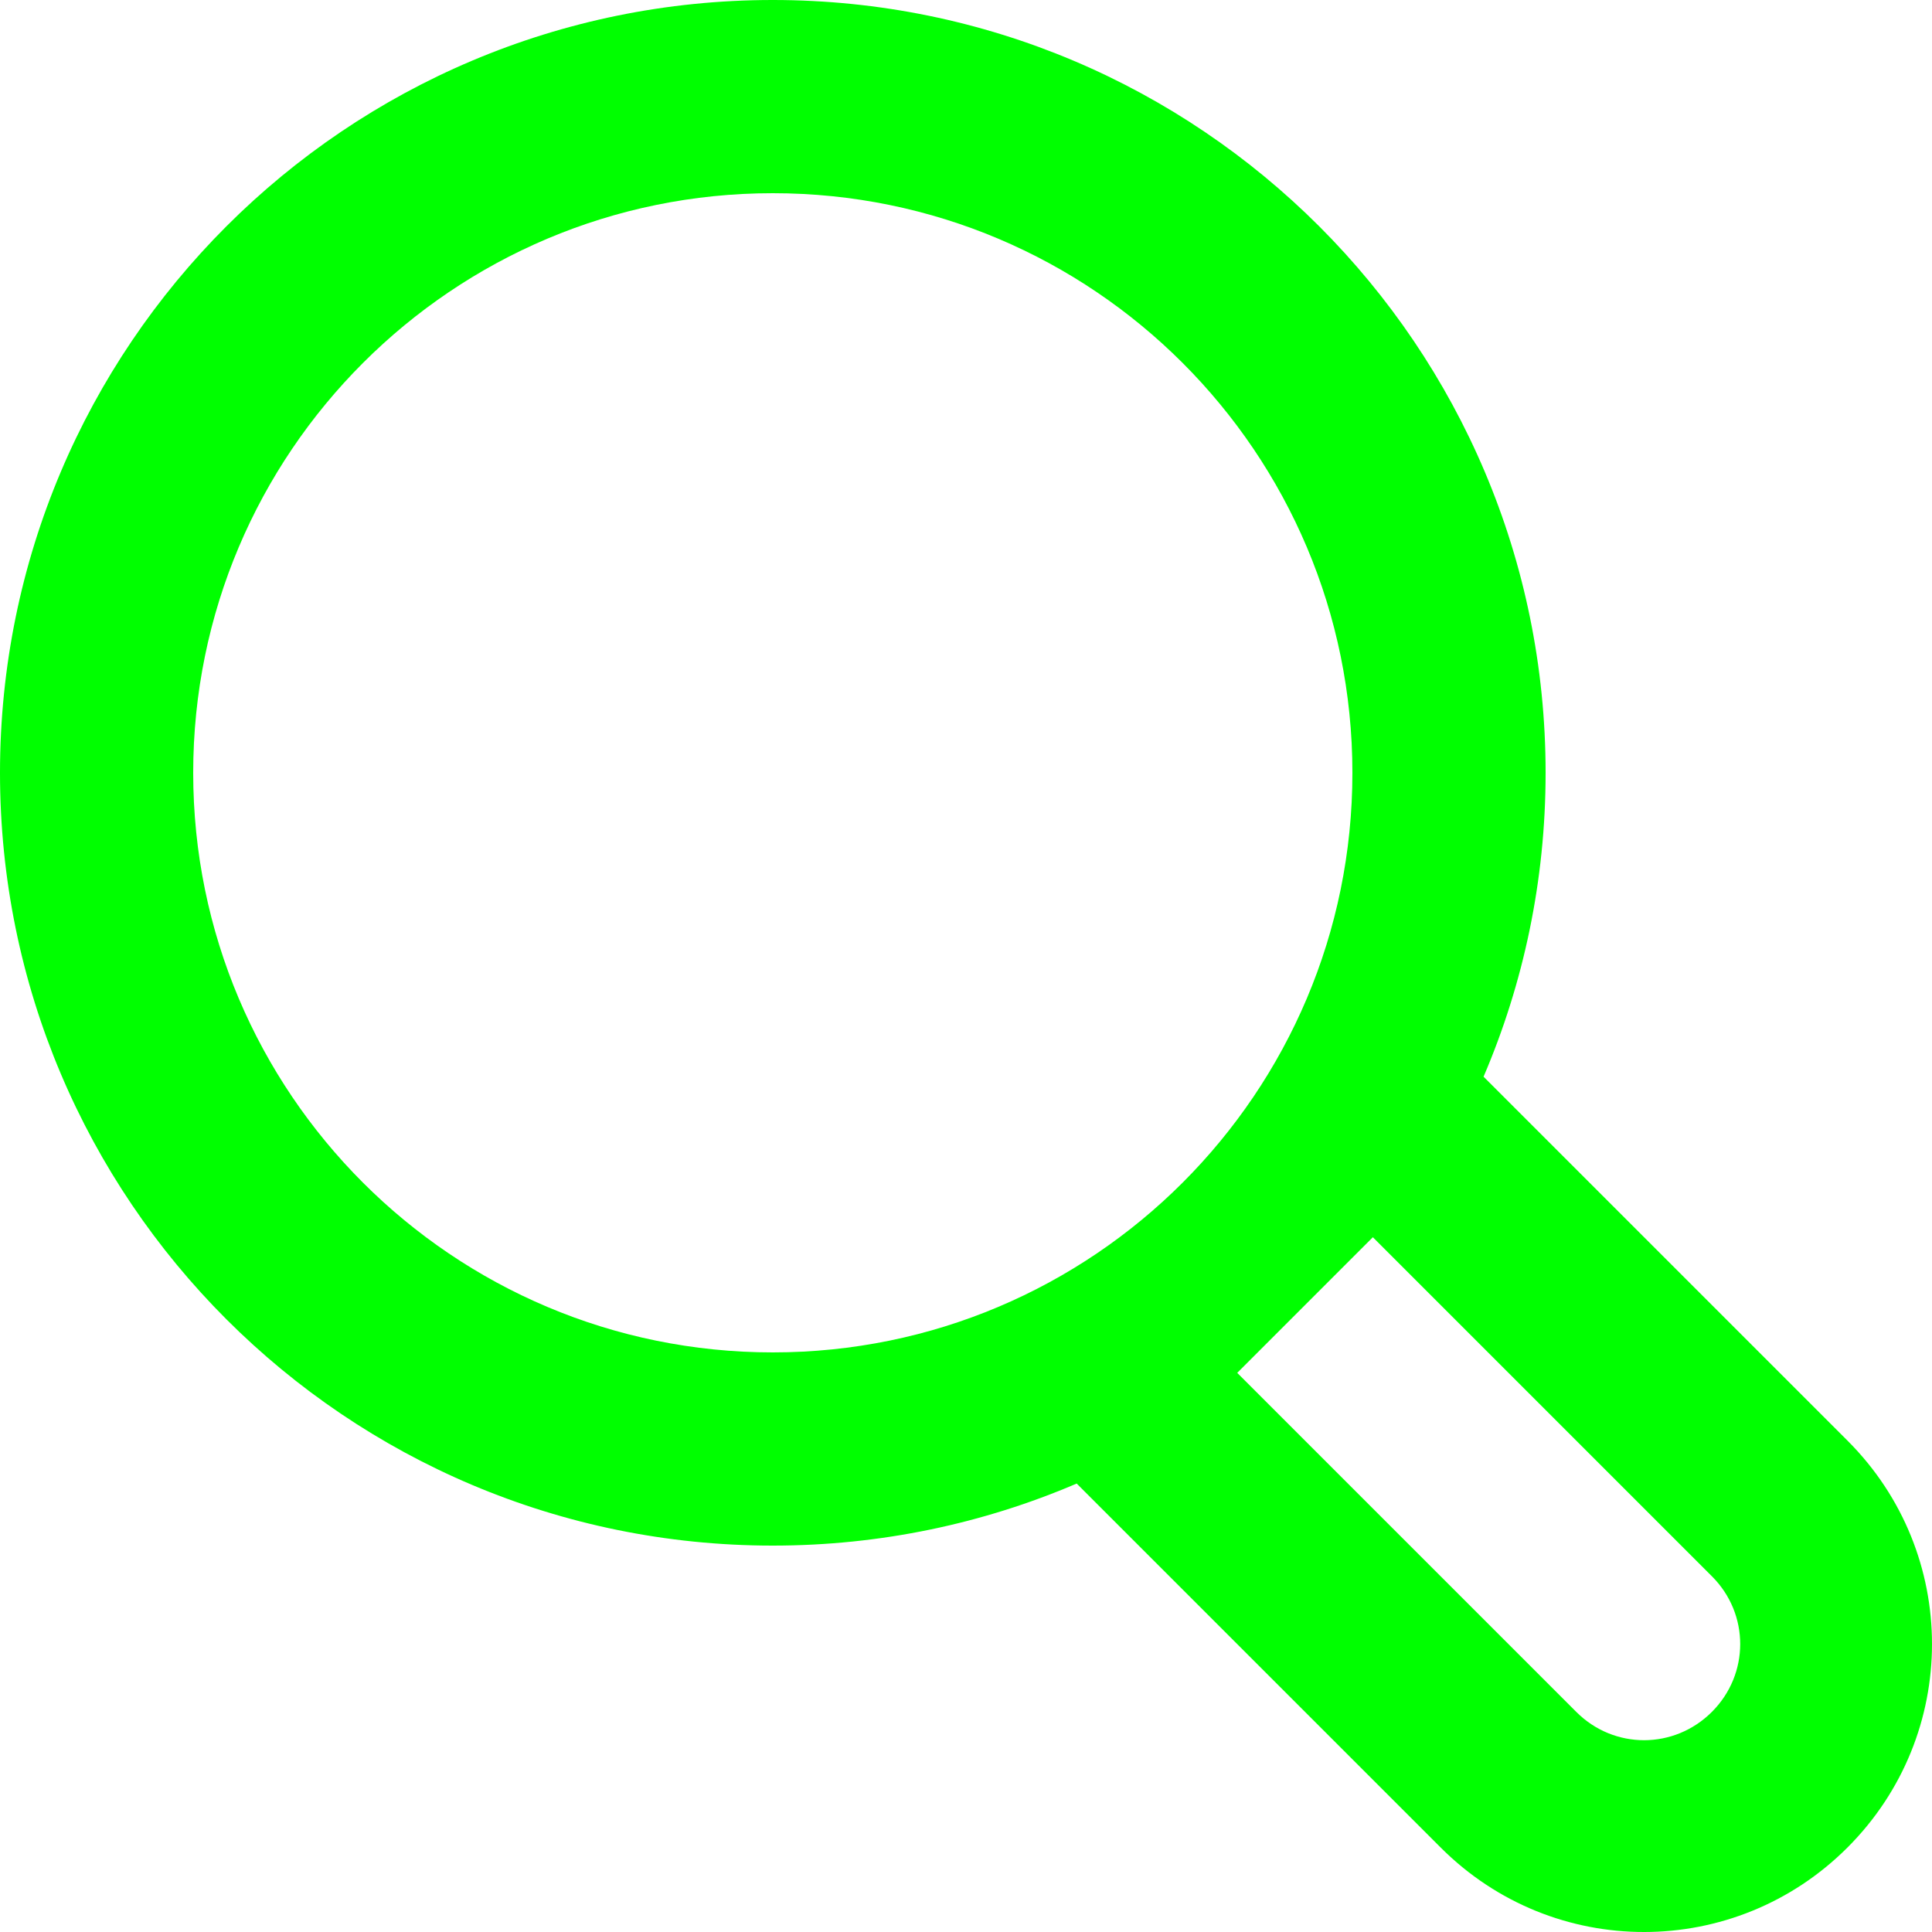 <svg xmlns="http://www.w3.org/2000/svg" width="114" height="114" viewBox="0 0 114 114" fill="none">
    <path d="M73.004 81.007L93.017 101.019C95.24 103.242 98.788 103.236 101.012 101.012C103.24 98.784 103.237 95.235 101.02 93.017L81.007 73.004L73.004 81.007ZM63.532 87.539C58.028 89.895 51.966 91.2 45.6 91.2C20.416 91.2 0 70.784 0 45.6C0 20.416 20.416 0 45.6 0C70.784 0 91.2 20.416 91.2 45.6C91.2 51.966 89.895 58.028 87.539 63.532L109.022 85.015C115.656 91.649 115.665 102.363 109.014 109.014C102.377 115.651 91.664 115.671 85.015 109.022L63.532 87.539ZM45.6 79.8C64.488 79.8 79.8 64.488 79.8 45.6C79.8 26.712 64.488 11.4 45.6 11.4C26.712 11.4 11.4 26.712 11.4 45.6C11.4 64.488 26.712 79.8 45.6 79.8Z"
          fill="#00FF00"/>
</svg>